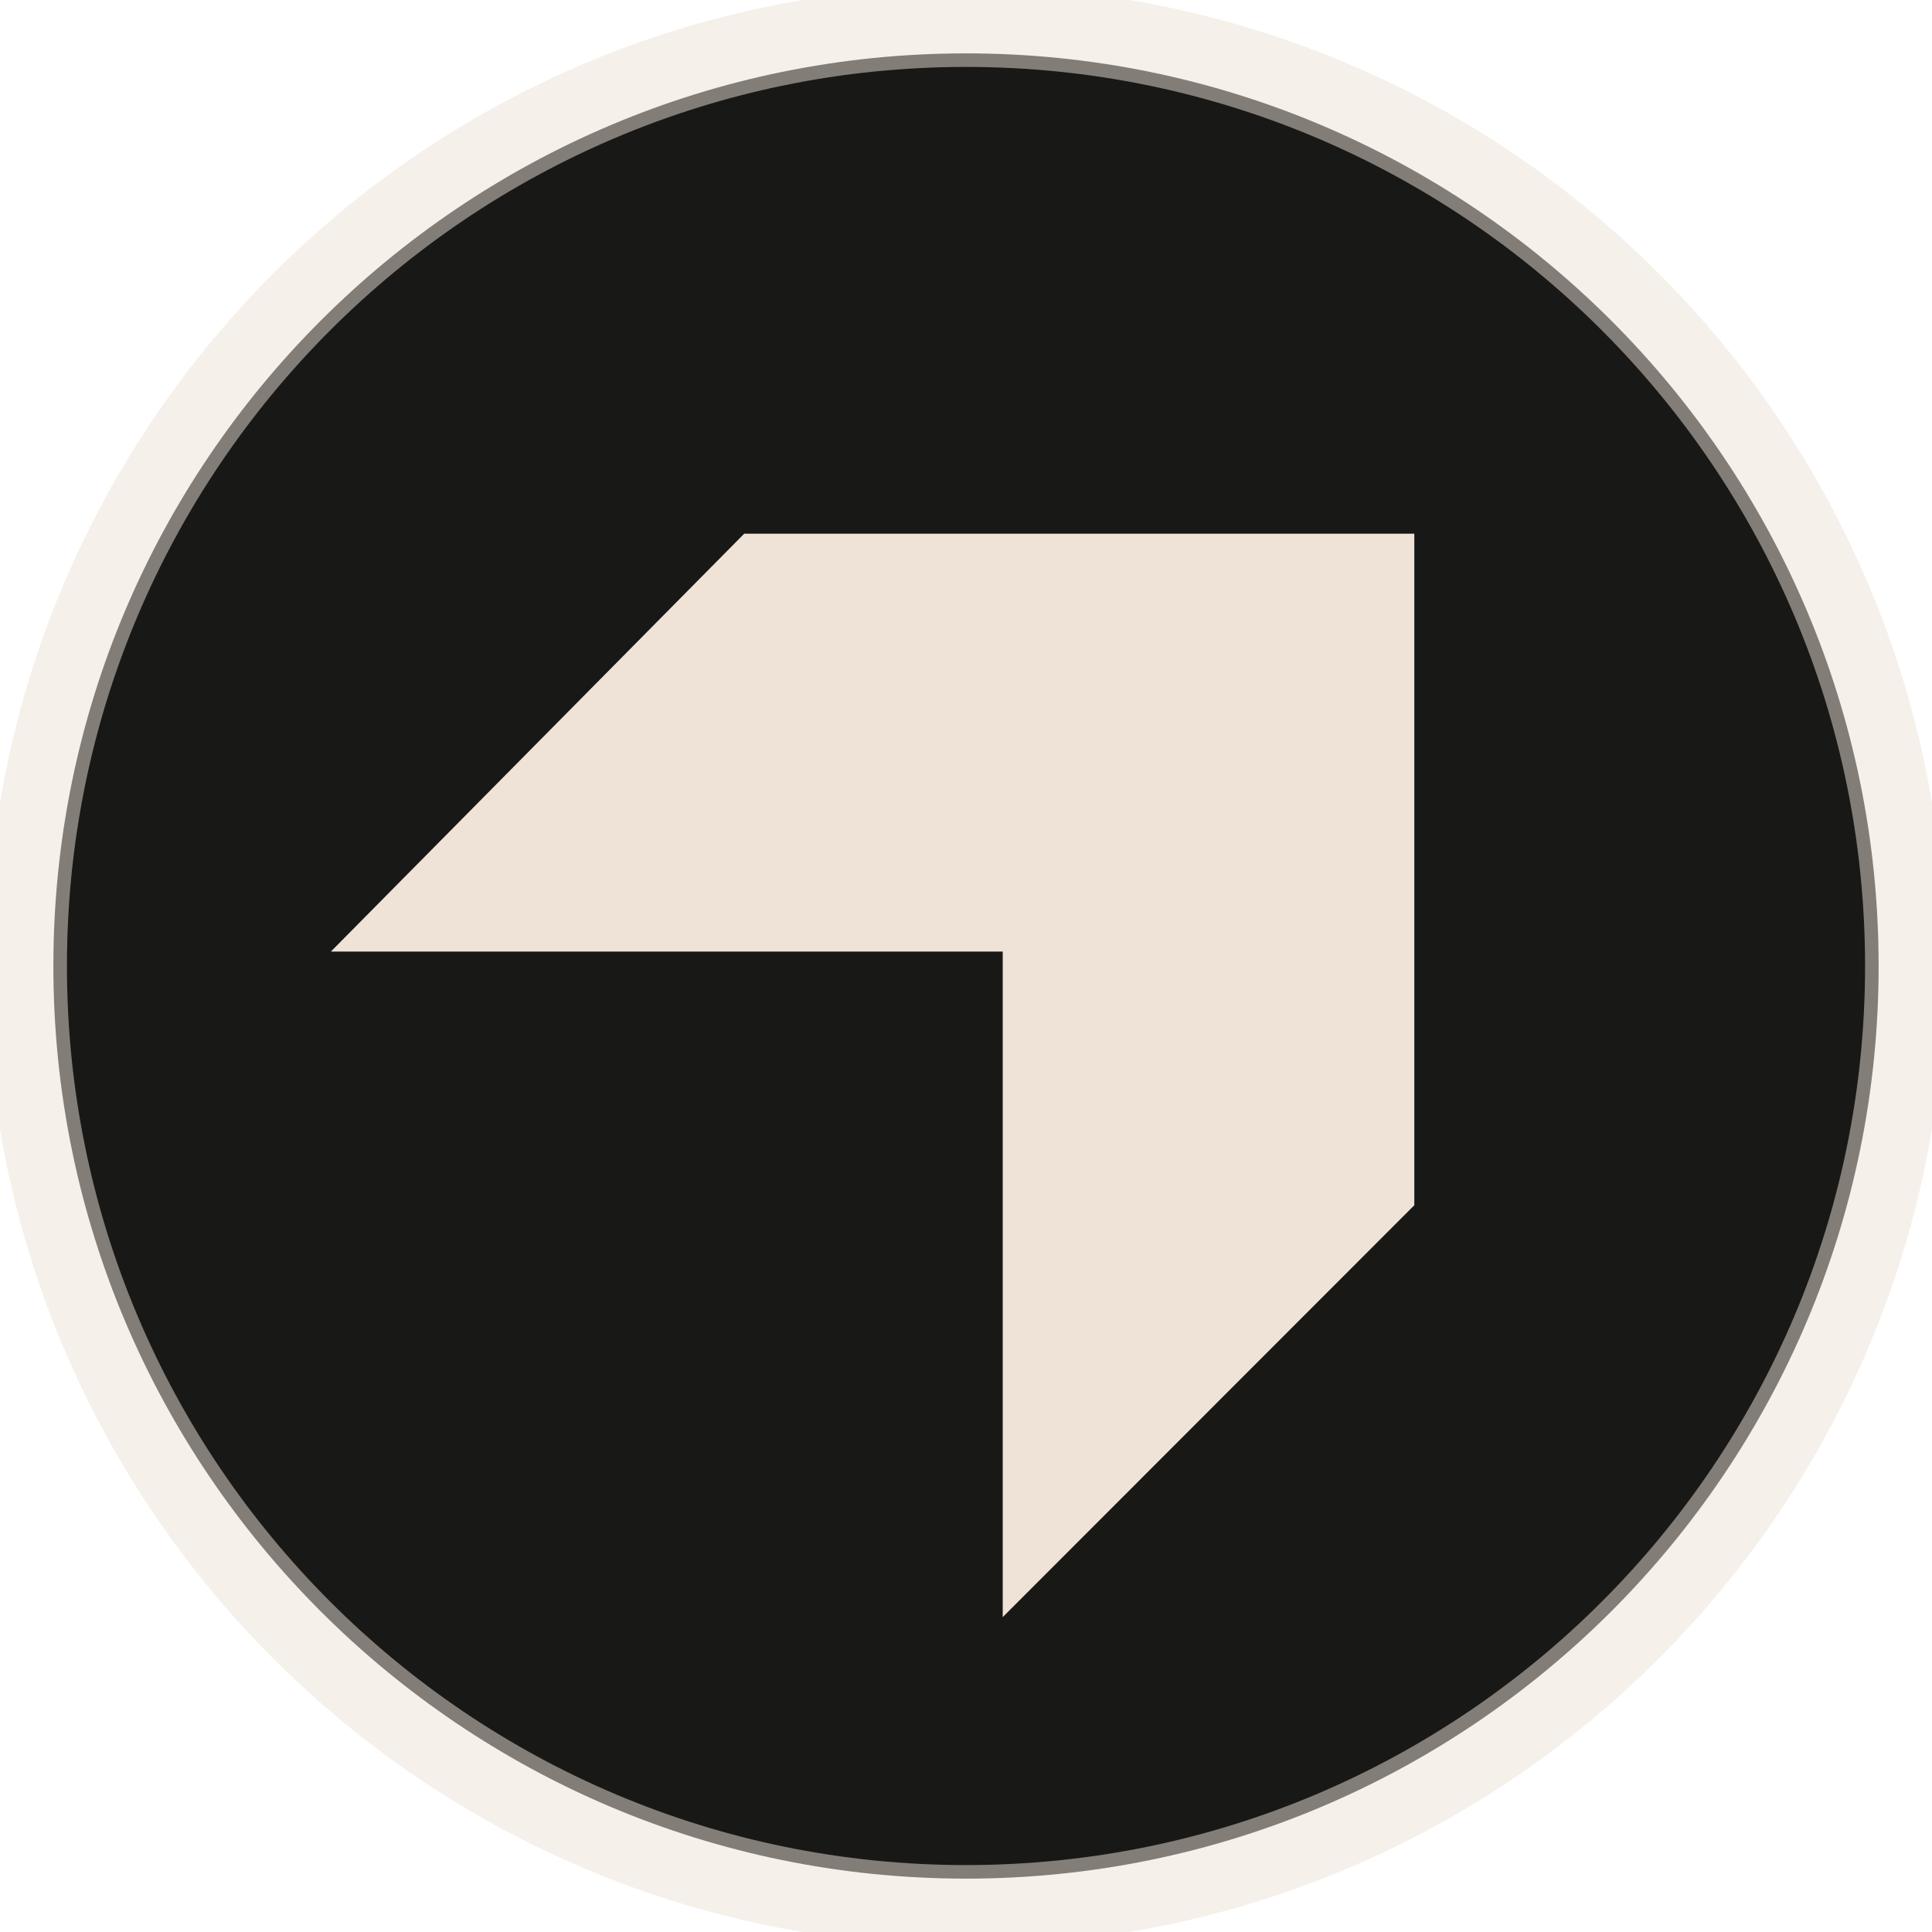 <svg width="240" height="240" viewBox="0 0 240 240" fill="none" xmlns="http://www.w3.org/2000/svg">
<g clip-path="url(#clip0_324_224)">
<path d="M120 233.37C182.613 233.37 233.37 182.613 233.37 120C233.37 57.387 182.613 6.63 120 6.63C57.387 6.63 6.63 57.387 6.63 120C6.63 182.613 57.387 233.37 120 233.37Z" fill="#181816"/>
<path d="M120 236.685C184.443 236.685 236.685 184.443 236.685 120C236.685 55.556 184.443 3.314 120 3.314C55.557 3.314 3.315 55.556 3.315 120C3.315 184.443 55.557 236.685 120 236.685Z" stroke="#EFE3D8" stroke-opacity="0.5" stroke-width="10"/>
<path d="M92.446 66.299L41.105 118.205H124.562V200.884L175.691 149.719V66.299H92.446Z" fill="#EFE3D8"/>
</g>
<defs>
<clipPath id="clip0_324_224">
<rect width="240" height="240" fill="white"/>
</clipPath>
</defs>
</svg>
